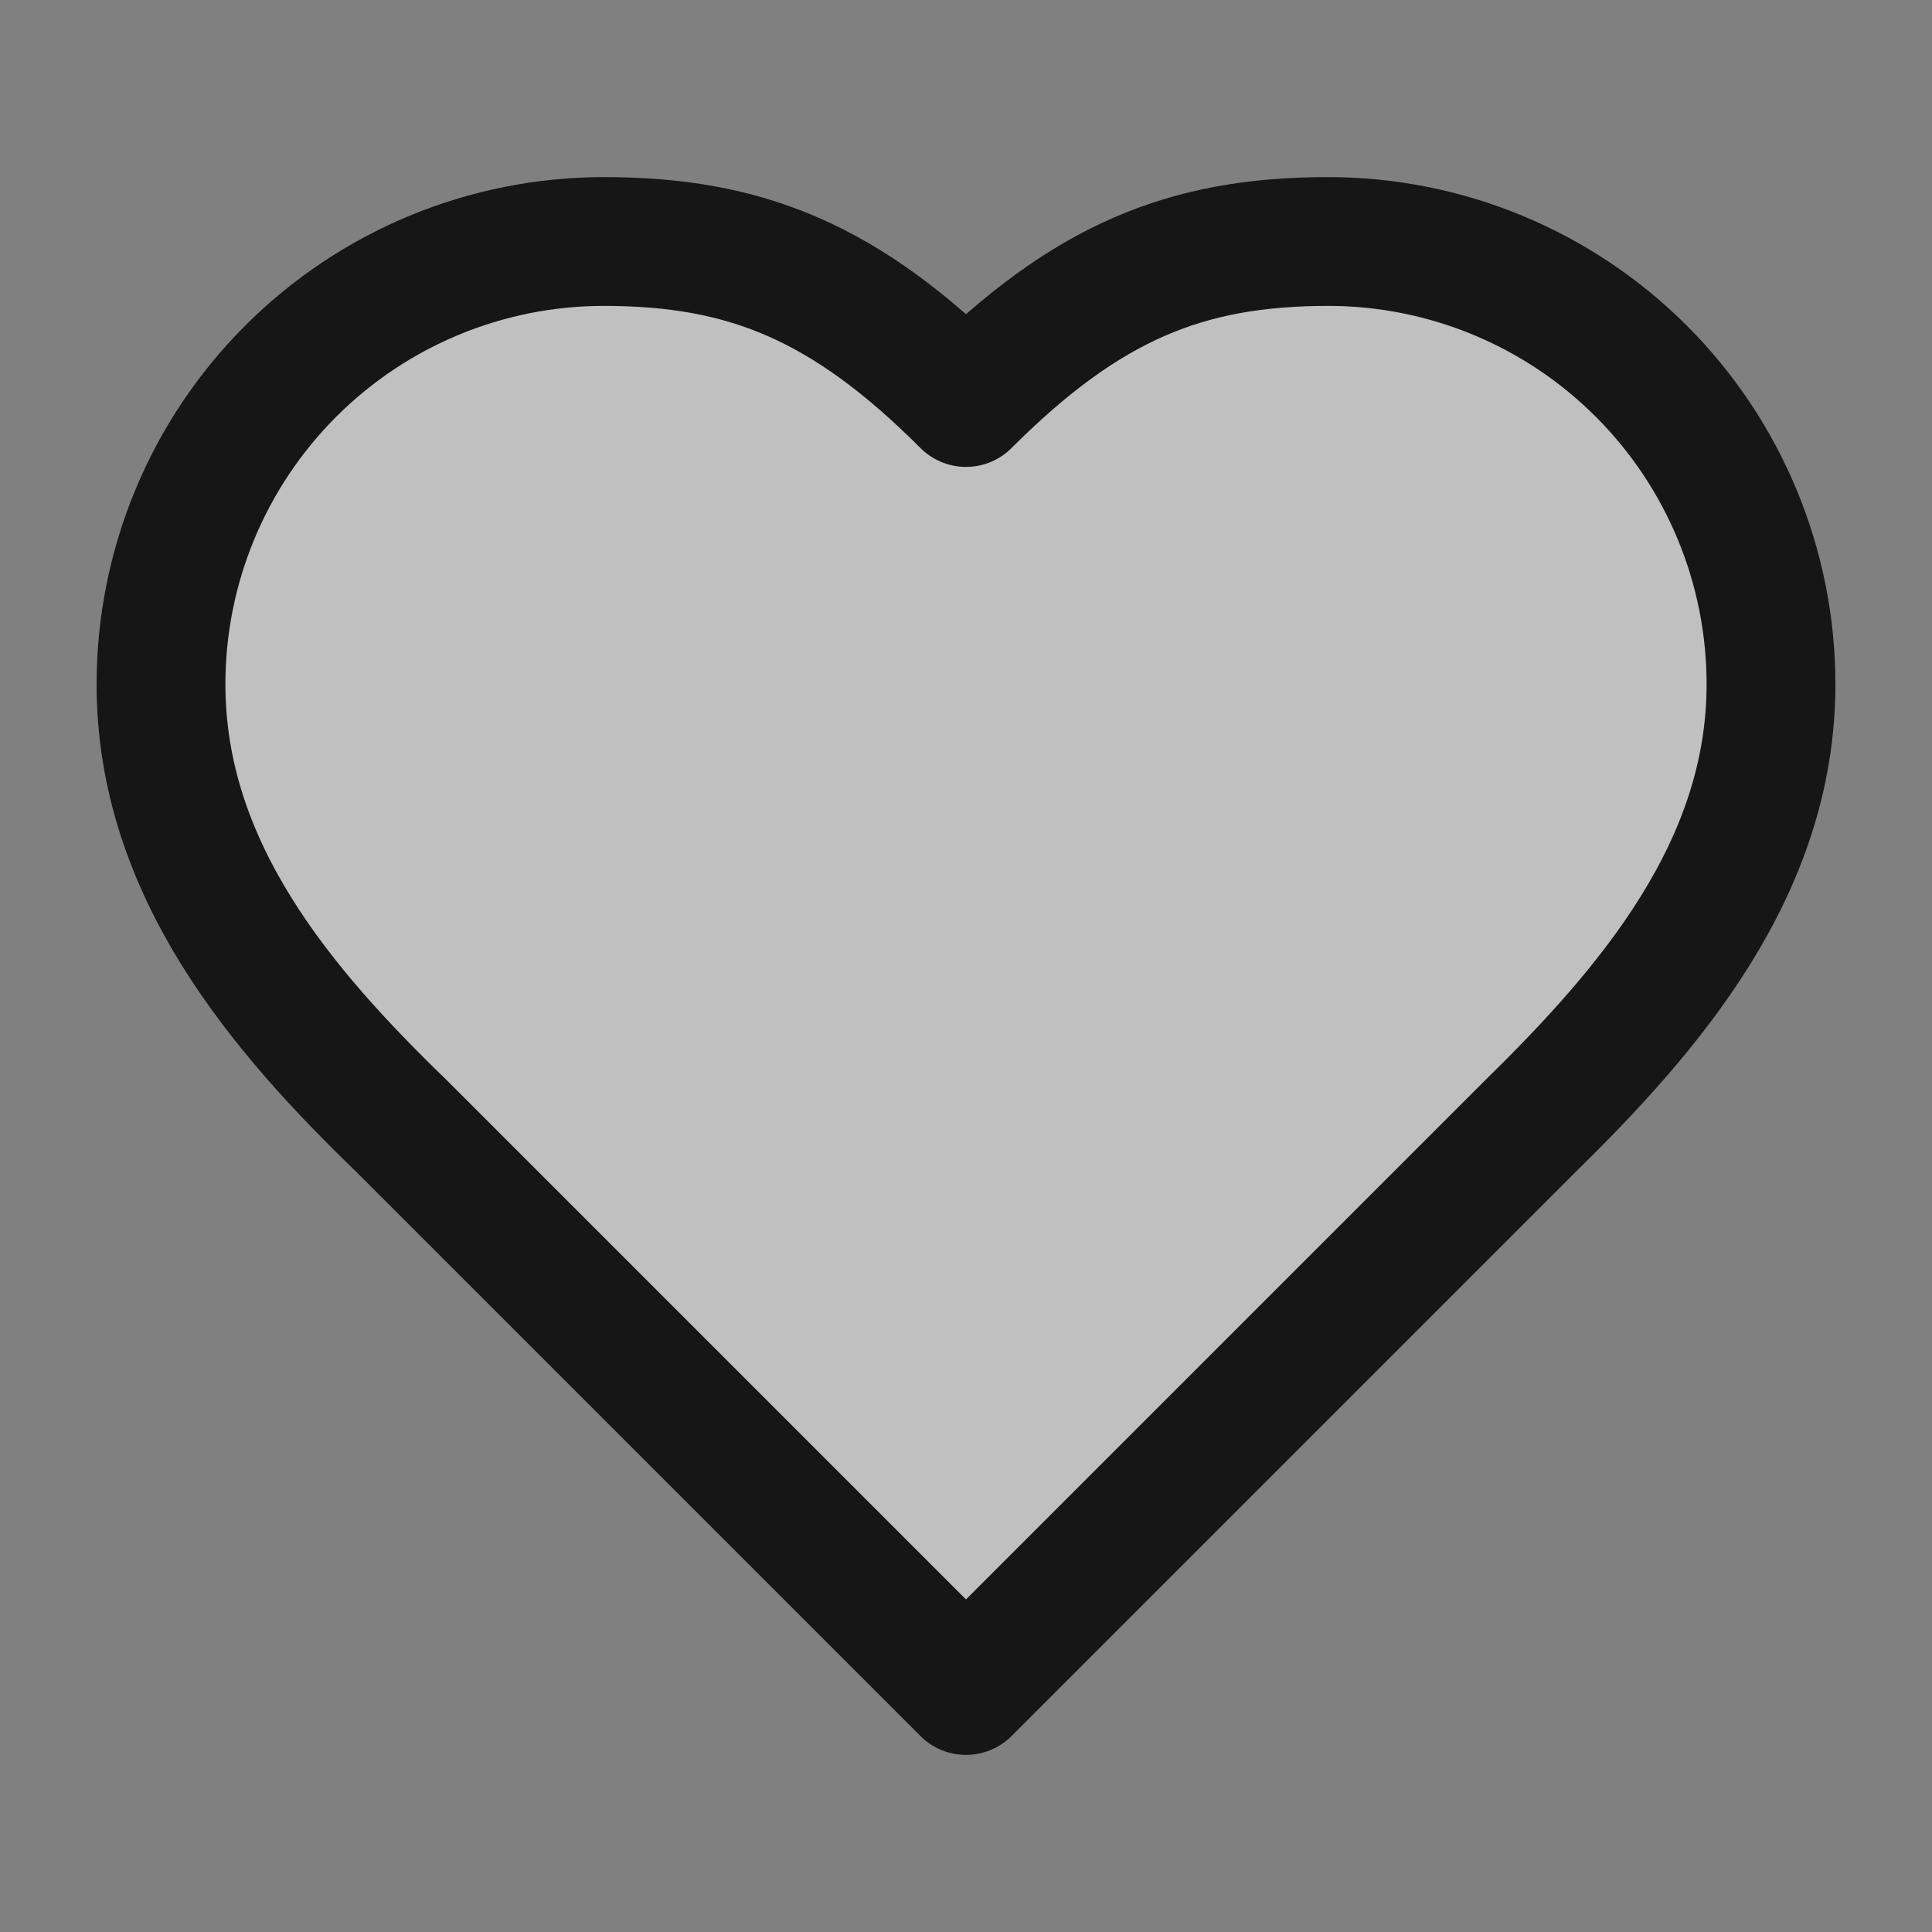 <svg width="30" height="30" viewBox="0 0 30 30" fill="none" xmlns="http://www.w3.org/2000/svg">
<rect x="0" y="0" width="30" height="30" fill="#808080" stroke="none"/>
<path d="M23.75 17.5C25.613 15.675 27.5 13.488 27.5 10.625C27.5 8.802 26.776 7.053 25.486 5.764C24.197 4.474 22.448 3.75 20.625 3.75C18.425 3.75 16.875 4.375 15 6.25C13.125 4.375 11.575 3.75 9.375 3.75C7.552 3.75 5.803 4.474 4.514 5.764C3.224 7.053 2.5 8.802 2.5 10.625C2.5 13.5 4.375 15.688 6.25 17.5L15 26.25L23.75 17.5Z" fill="white" fill-opacity="0.5" stroke="#161616" stroke-width="2" stroke-linecap="round" stroke-linejoin="round"/>
</svg>
